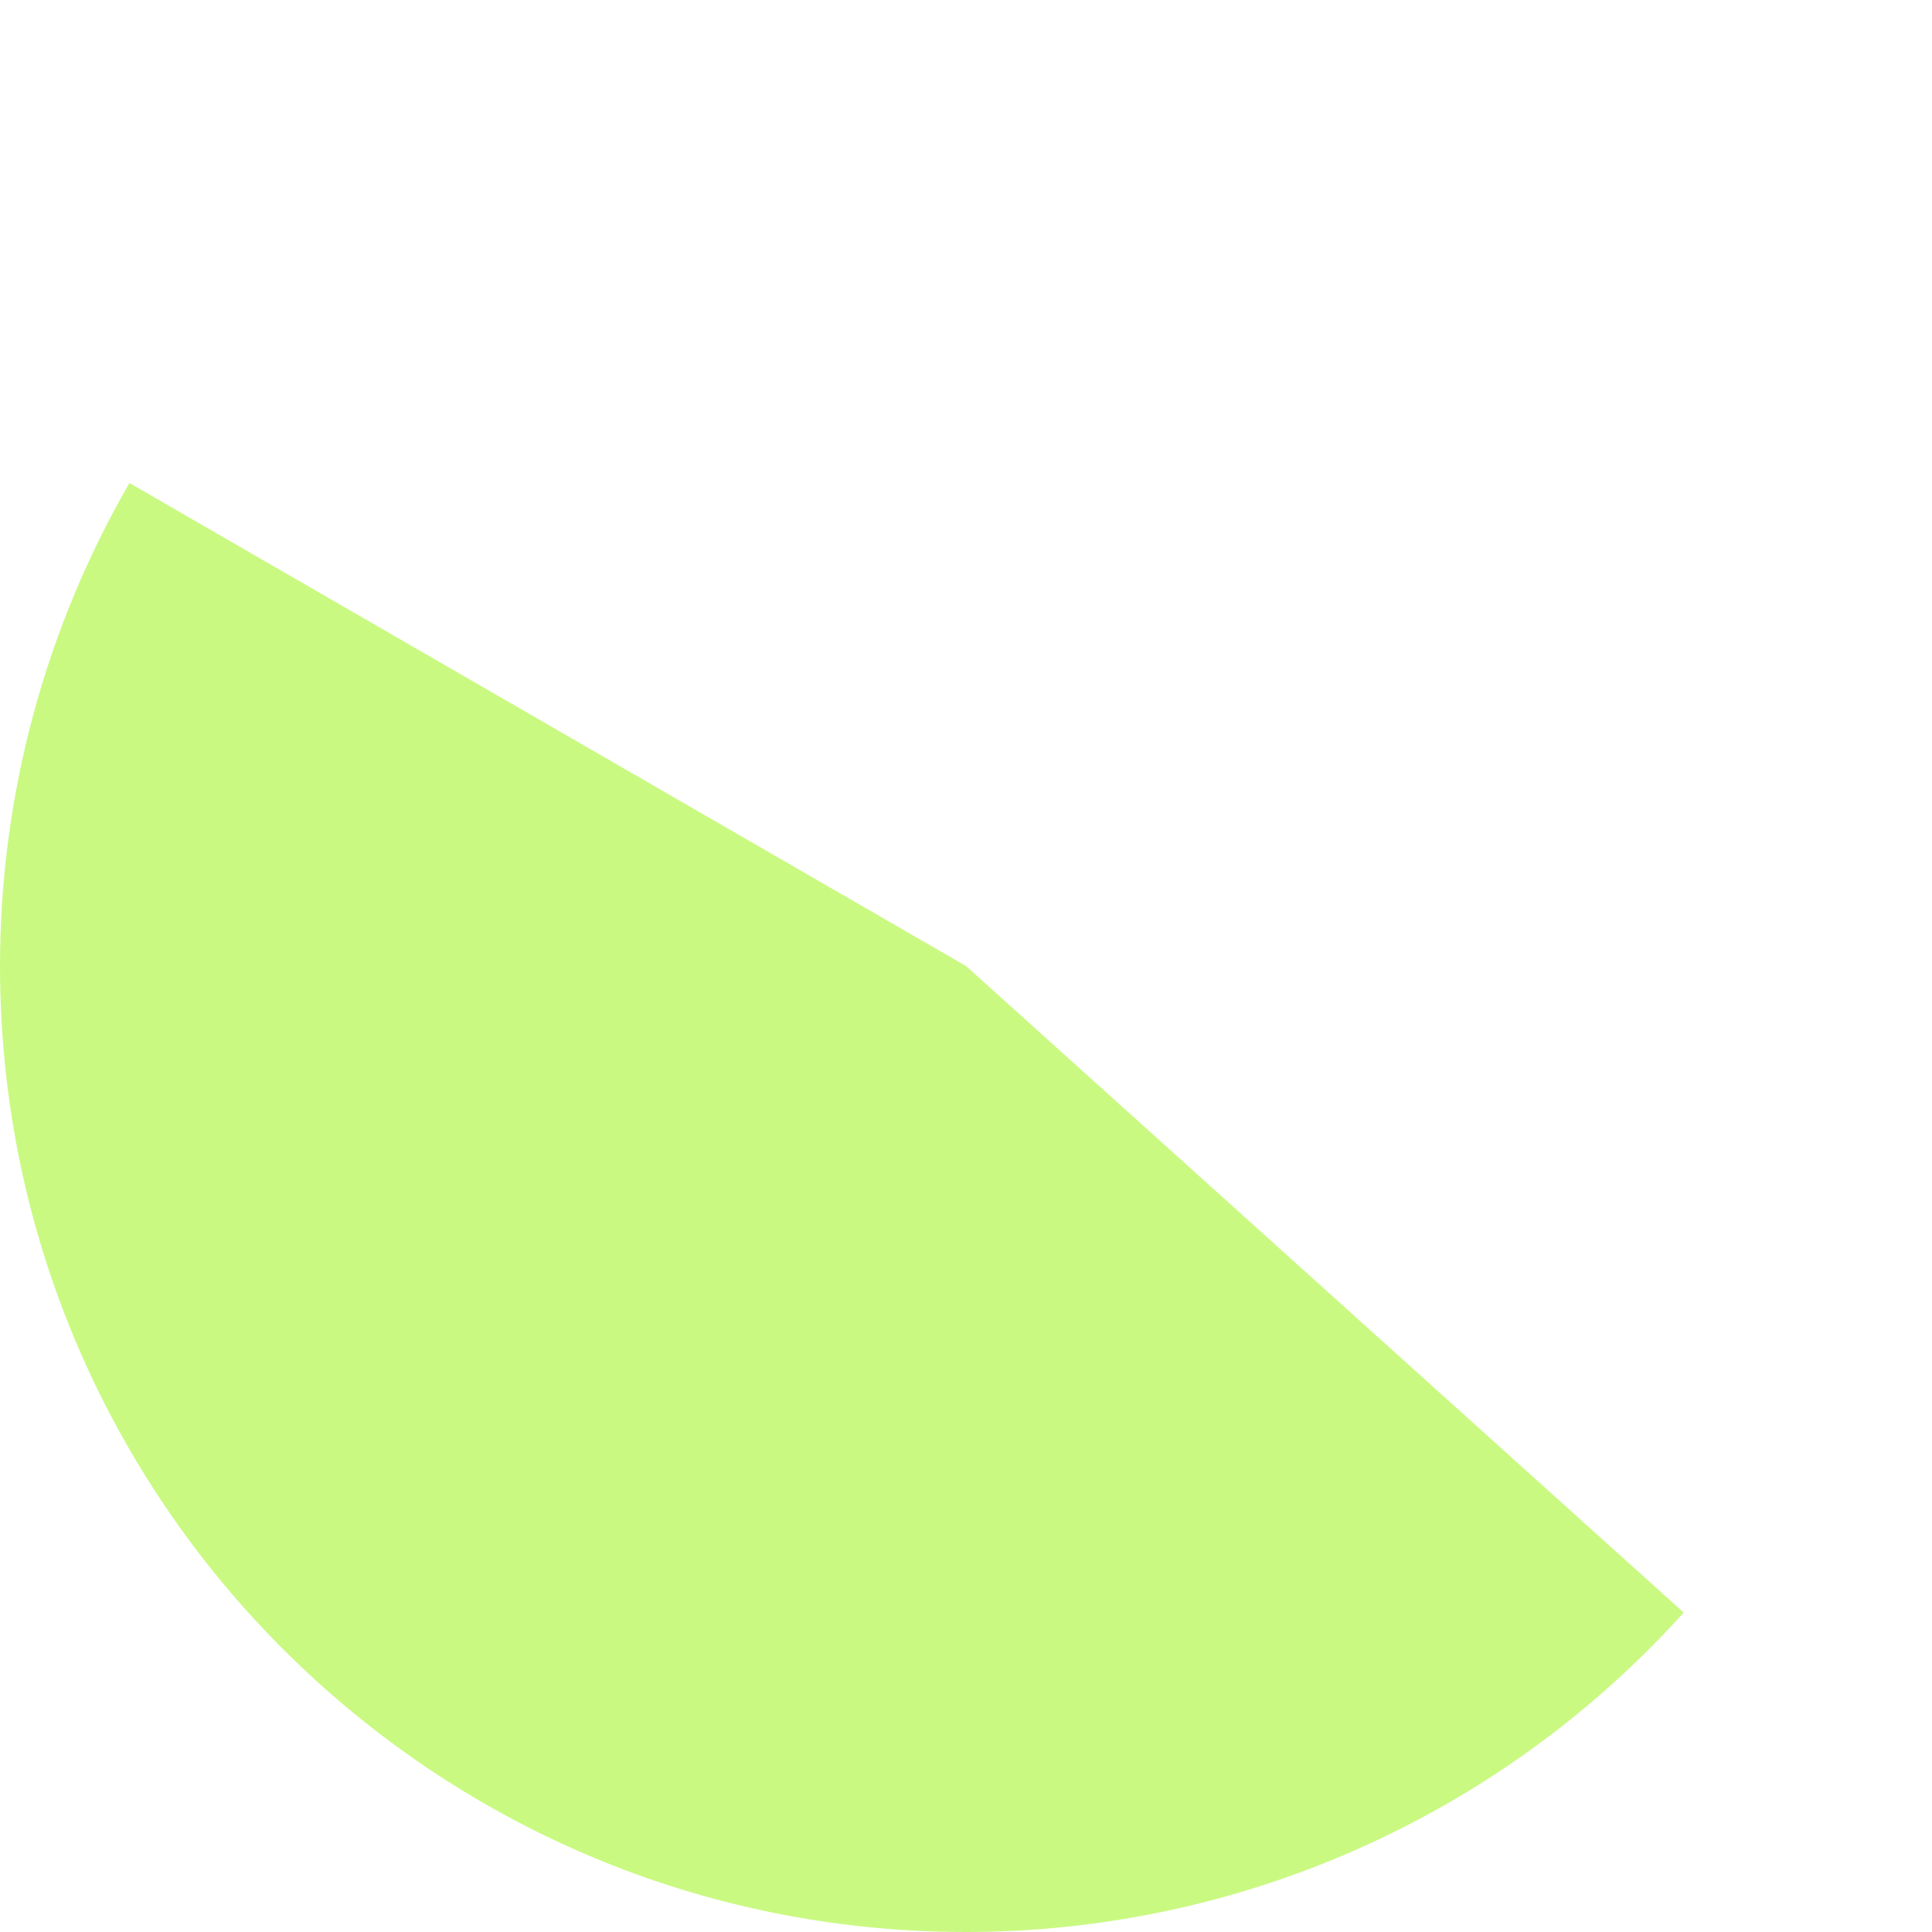 ﻿<?xml version="1.0" encoding="utf-8"?>
<svg version="1.1" xmlns:xlink="http://www.w3.org/1999/xlink" width="238px" height="238px" xmlns="http://www.w3.org/2000/svg">
  <g transform="matrix(1 0 0 1 -27 -60 )">
    <path d="M 42.943 119.5  L 146 179  L 234.413 258.651  C 211.846 283.699  179.714 298  146 298  C 80.278 298  27 244.722  27 179  C 27 158.111  32.499 137.59  42.943 119.5  Z " fill-rule="nonzero" fill="#caf982" stroke="none" />
  </g>
</svg>